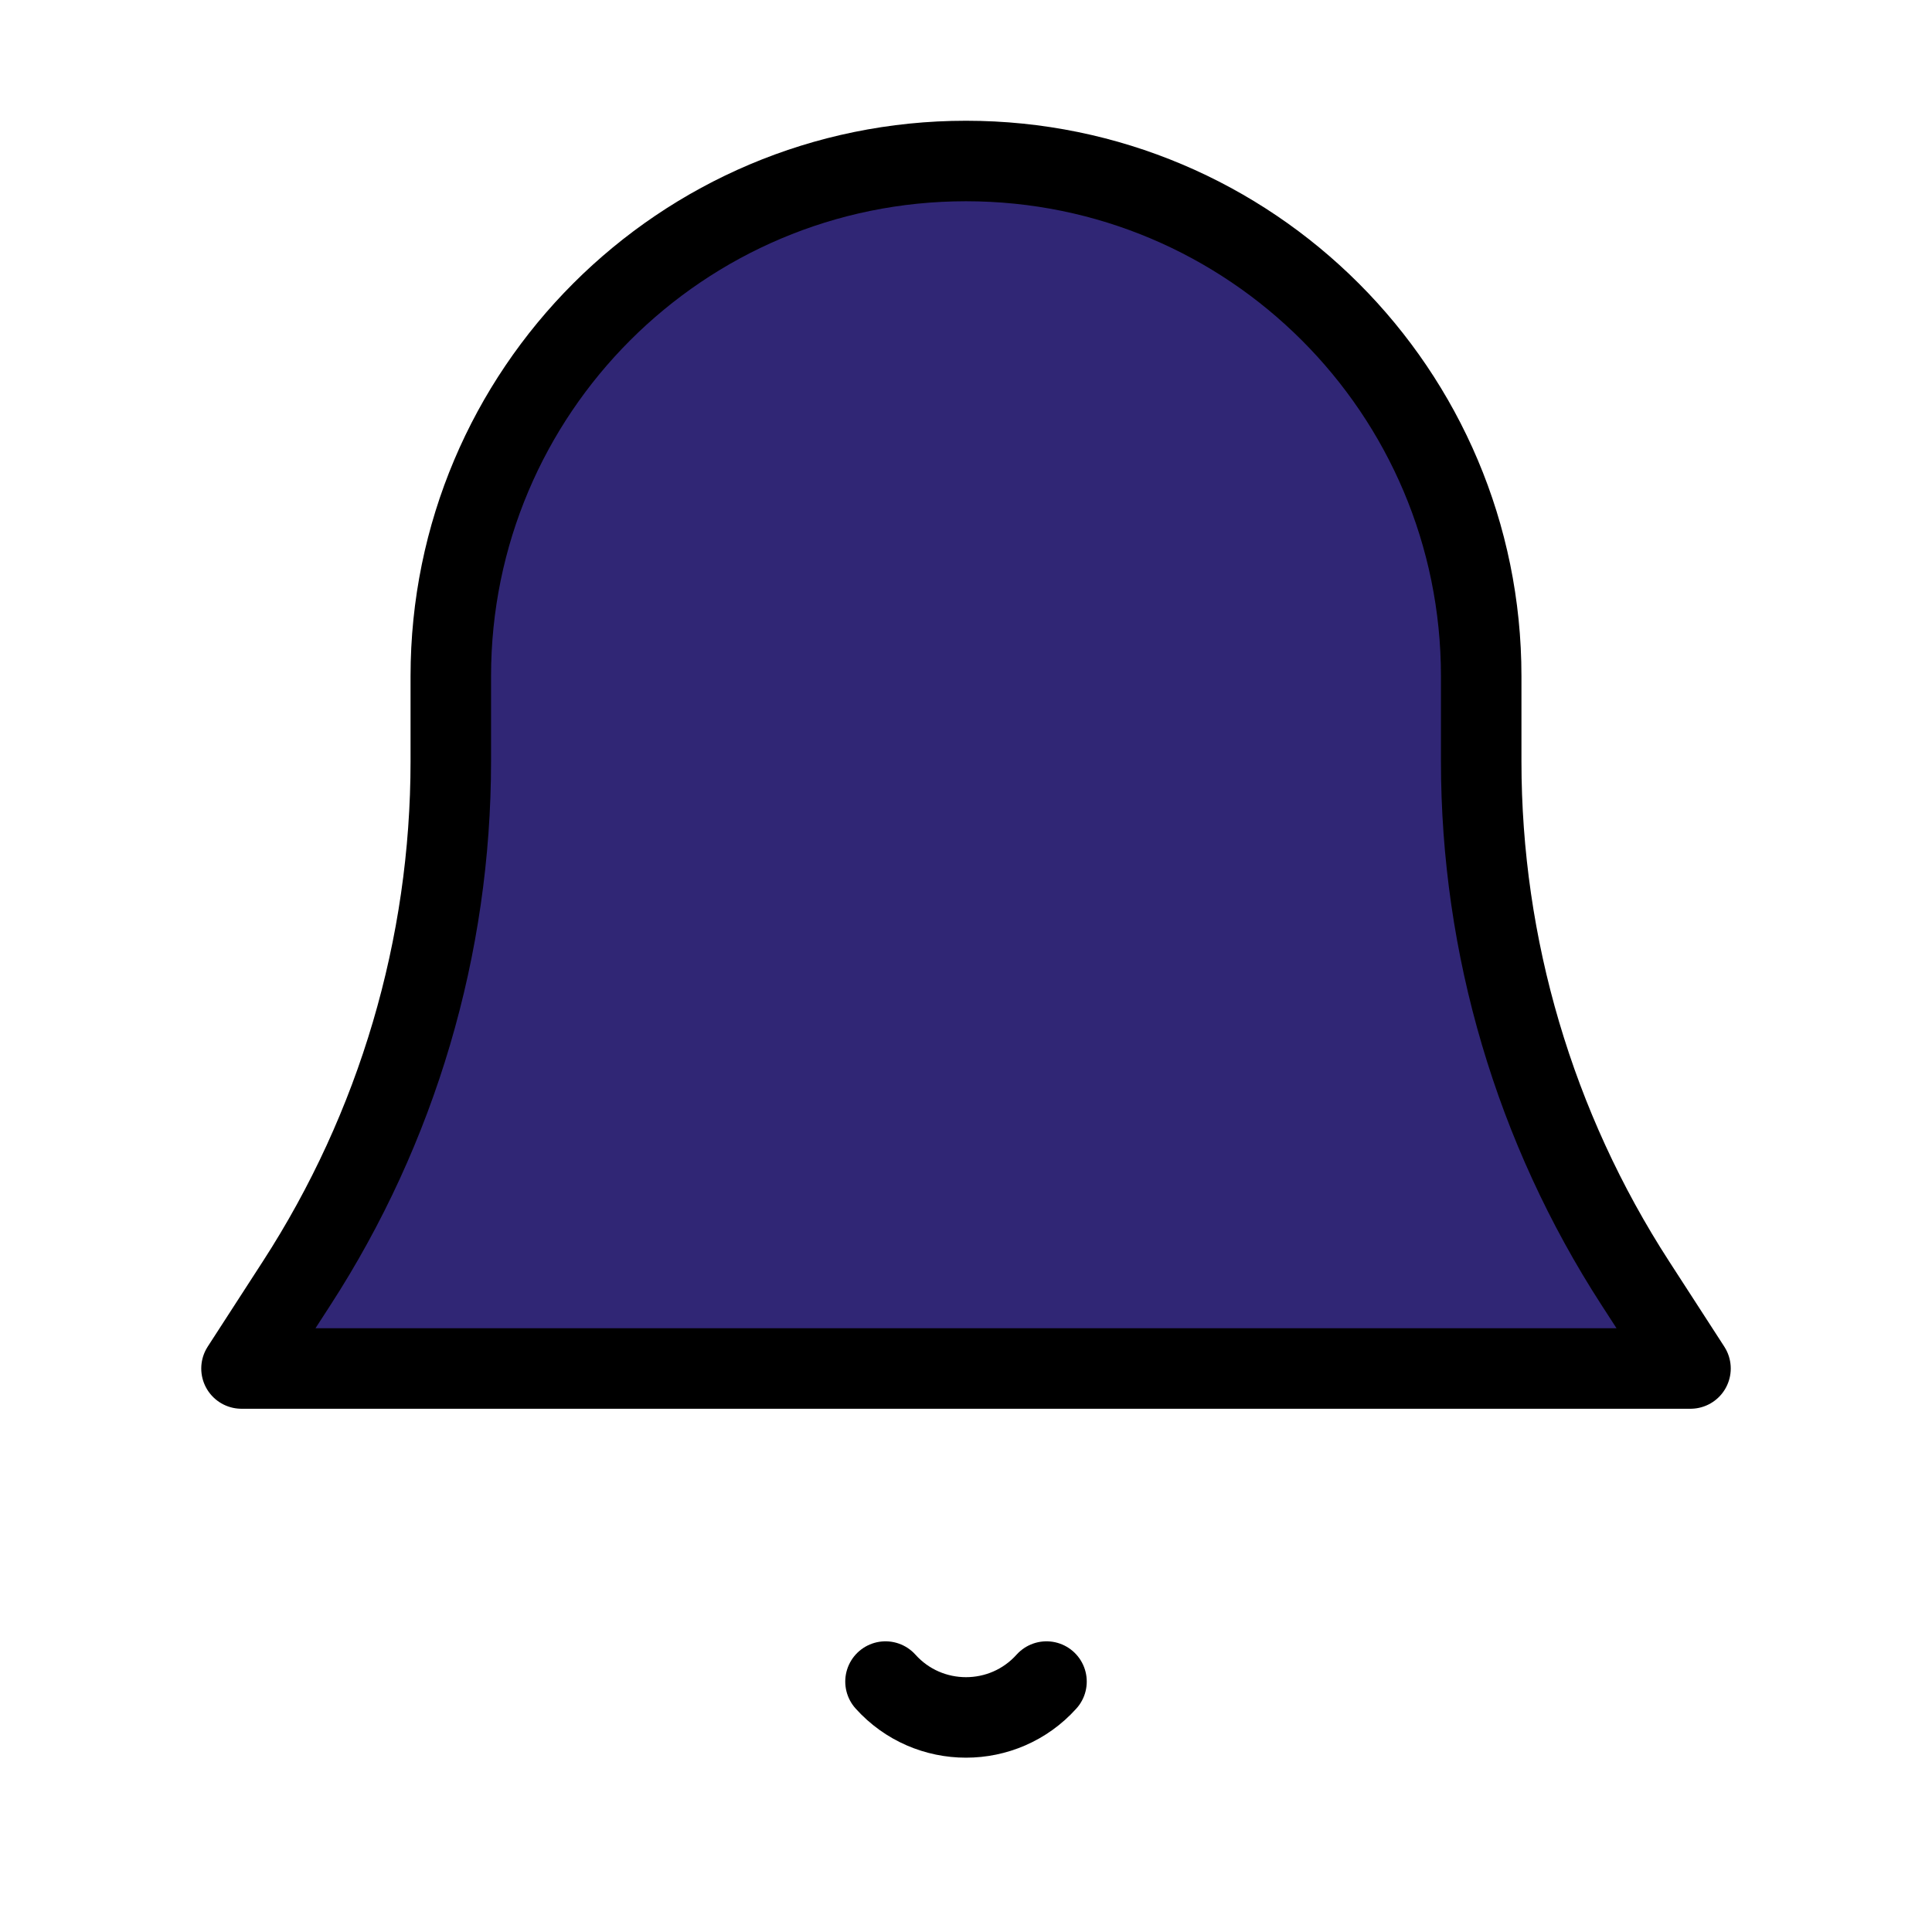 <svg width="32" height="32" viewBox="0 0 24 24" fill="#302675" xmlns="http://www.w3.org/2000/svg"><path d="M5.6 9.458V8.4C5.6 4.865 8.465 2 12 2C15.535 2 18.4 4.865 18.4 8.4V9.458C18.4 11.758 19.065 14.01 20.315 15.941L21 17H3L3.685 15.941C4.935 14.01 5.6 11.758 5.6 9.458Z" stroke="#000" stroke-width="1" stroke-linecap="round" stroke-linejoin="round"></path><path d="M11 20.889V20.889C11.534 21.483 12.466 21.483 13 20.889V20.889" stroke="#000" stroke-width="1" stroke-linecap="round" stroke-linejoin="round"></path></svg>